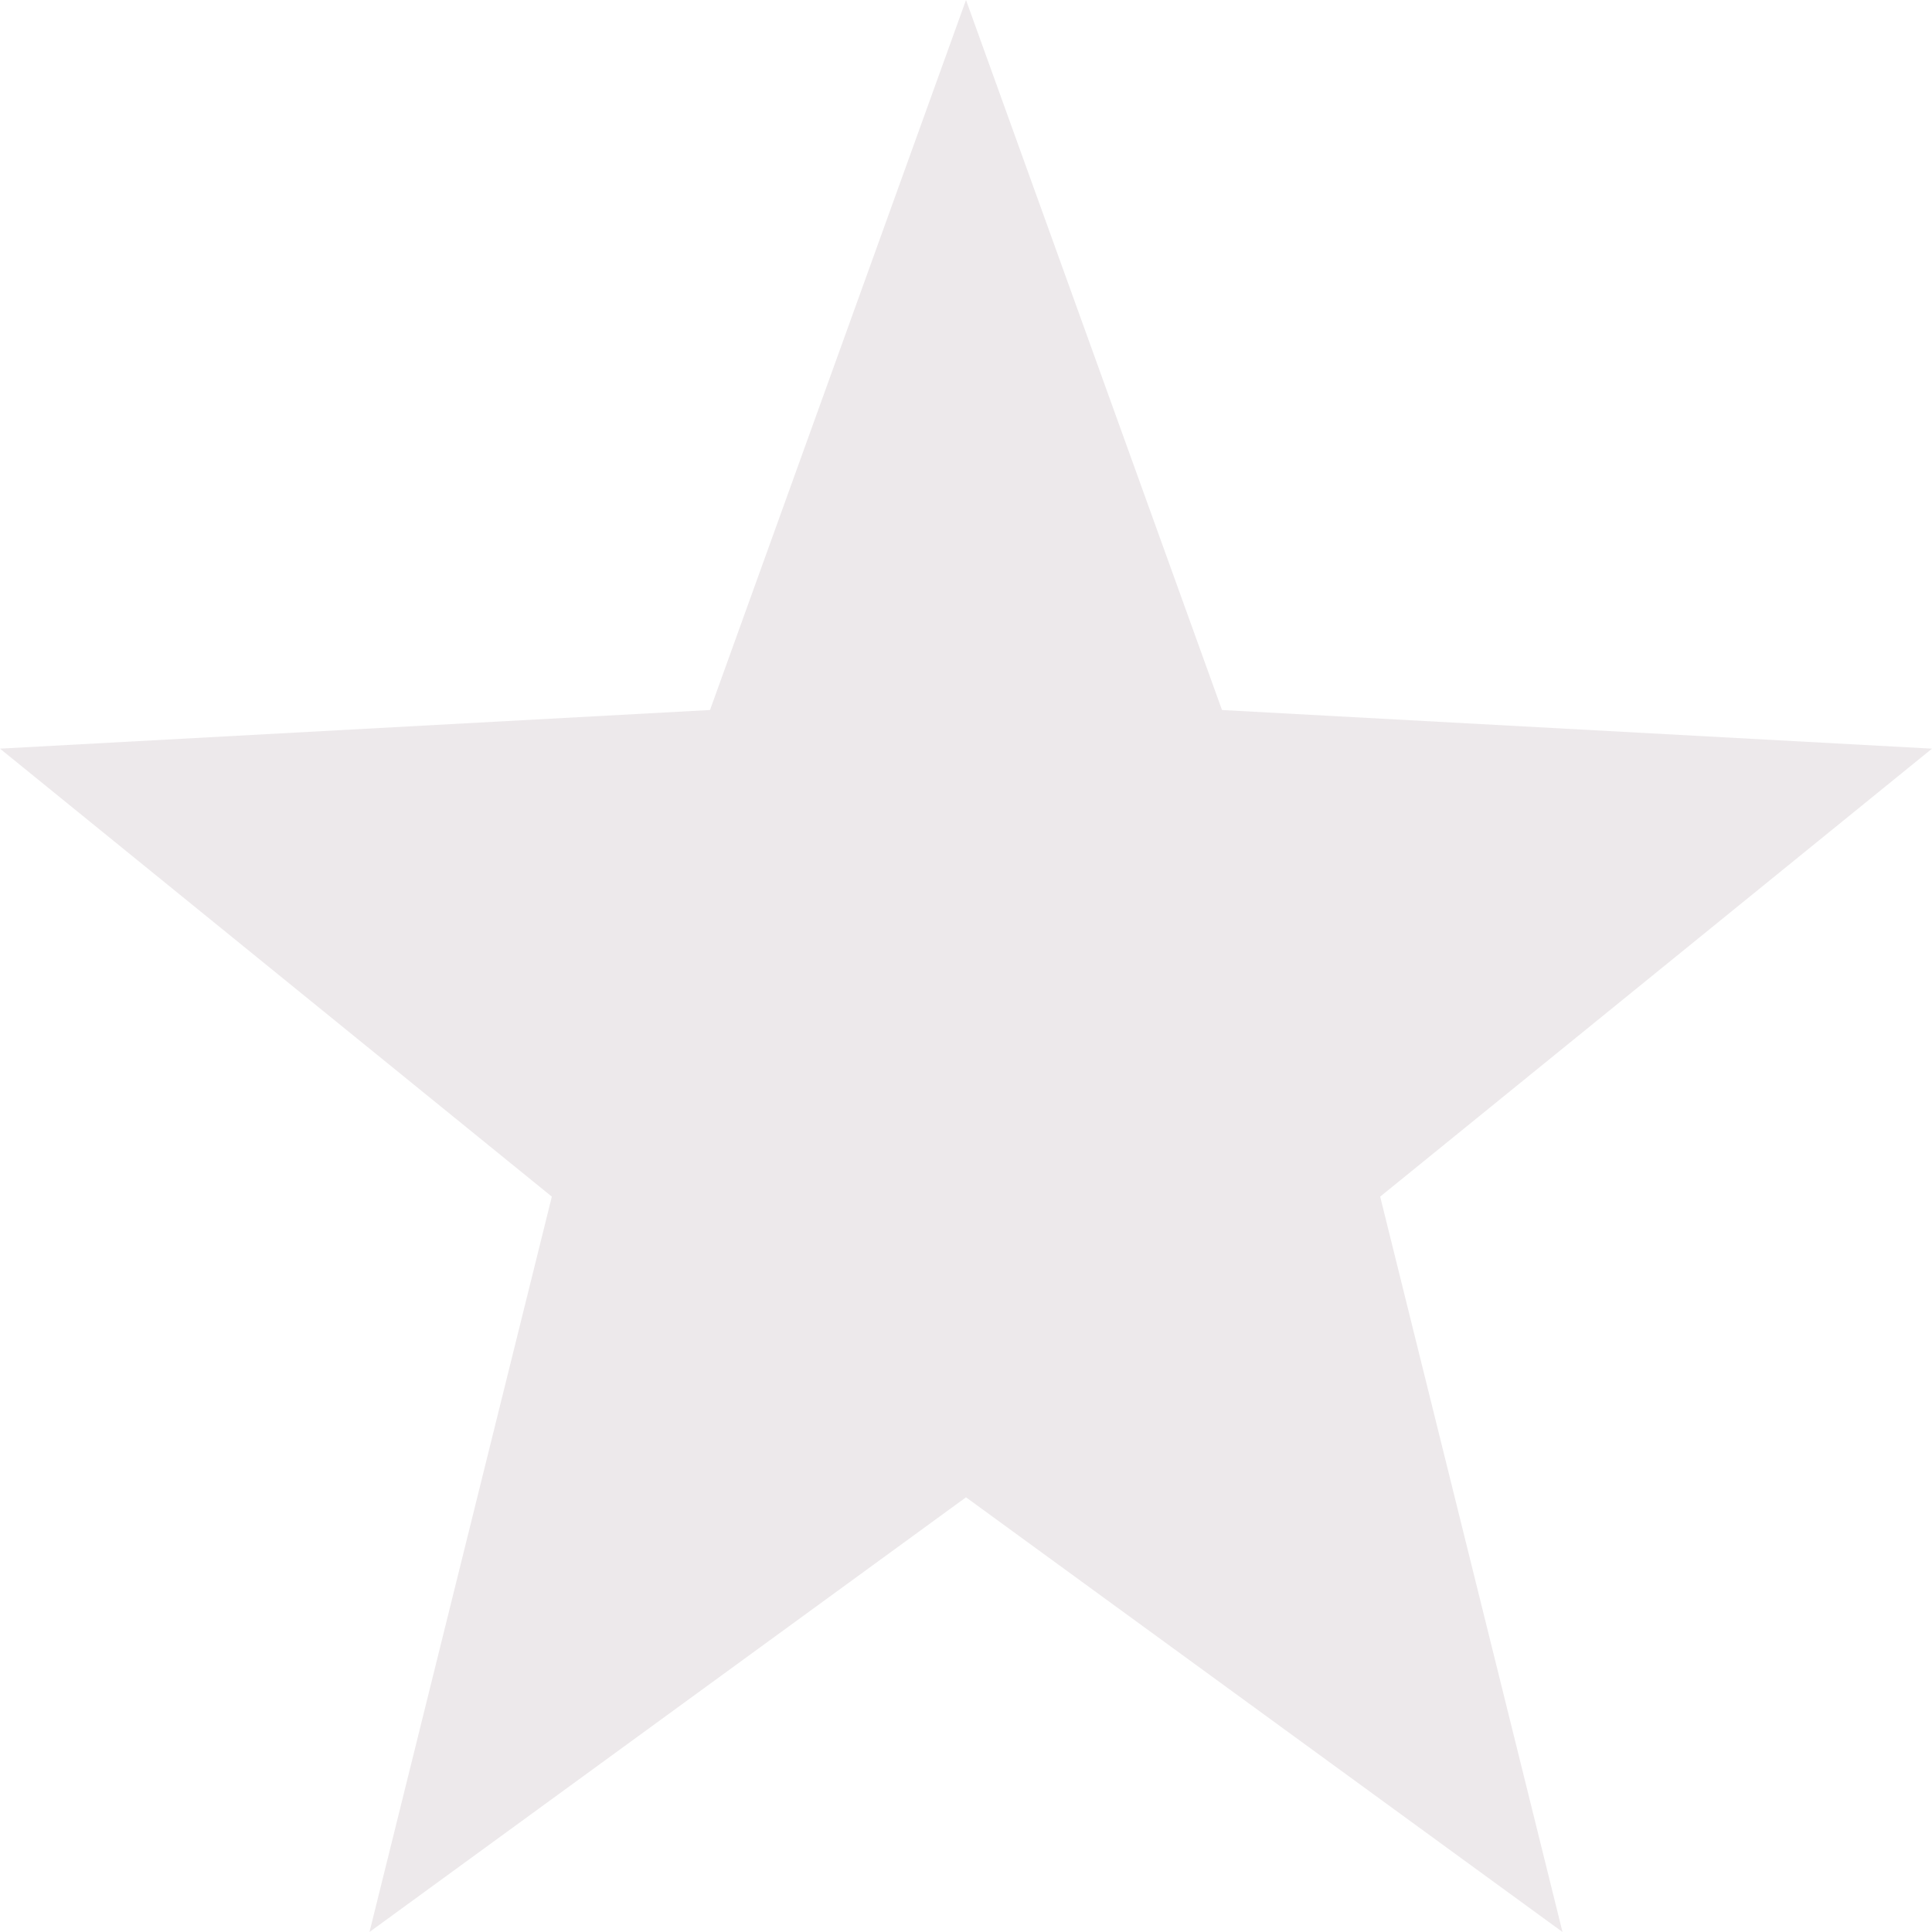 <svg xmlns="http://www.w3.org/2000/svg" width="16" height="16" version="1.1">
 <path style="fill:#cbc1c5;opacity:.35" d="M 8,0 5.88,5.88 0,6.2 4.57,9.91 3.06,16 8,12.4 12.94,16 11.43,9.91 16,6.2 10.12,5.88 Z"/>
</svg>
